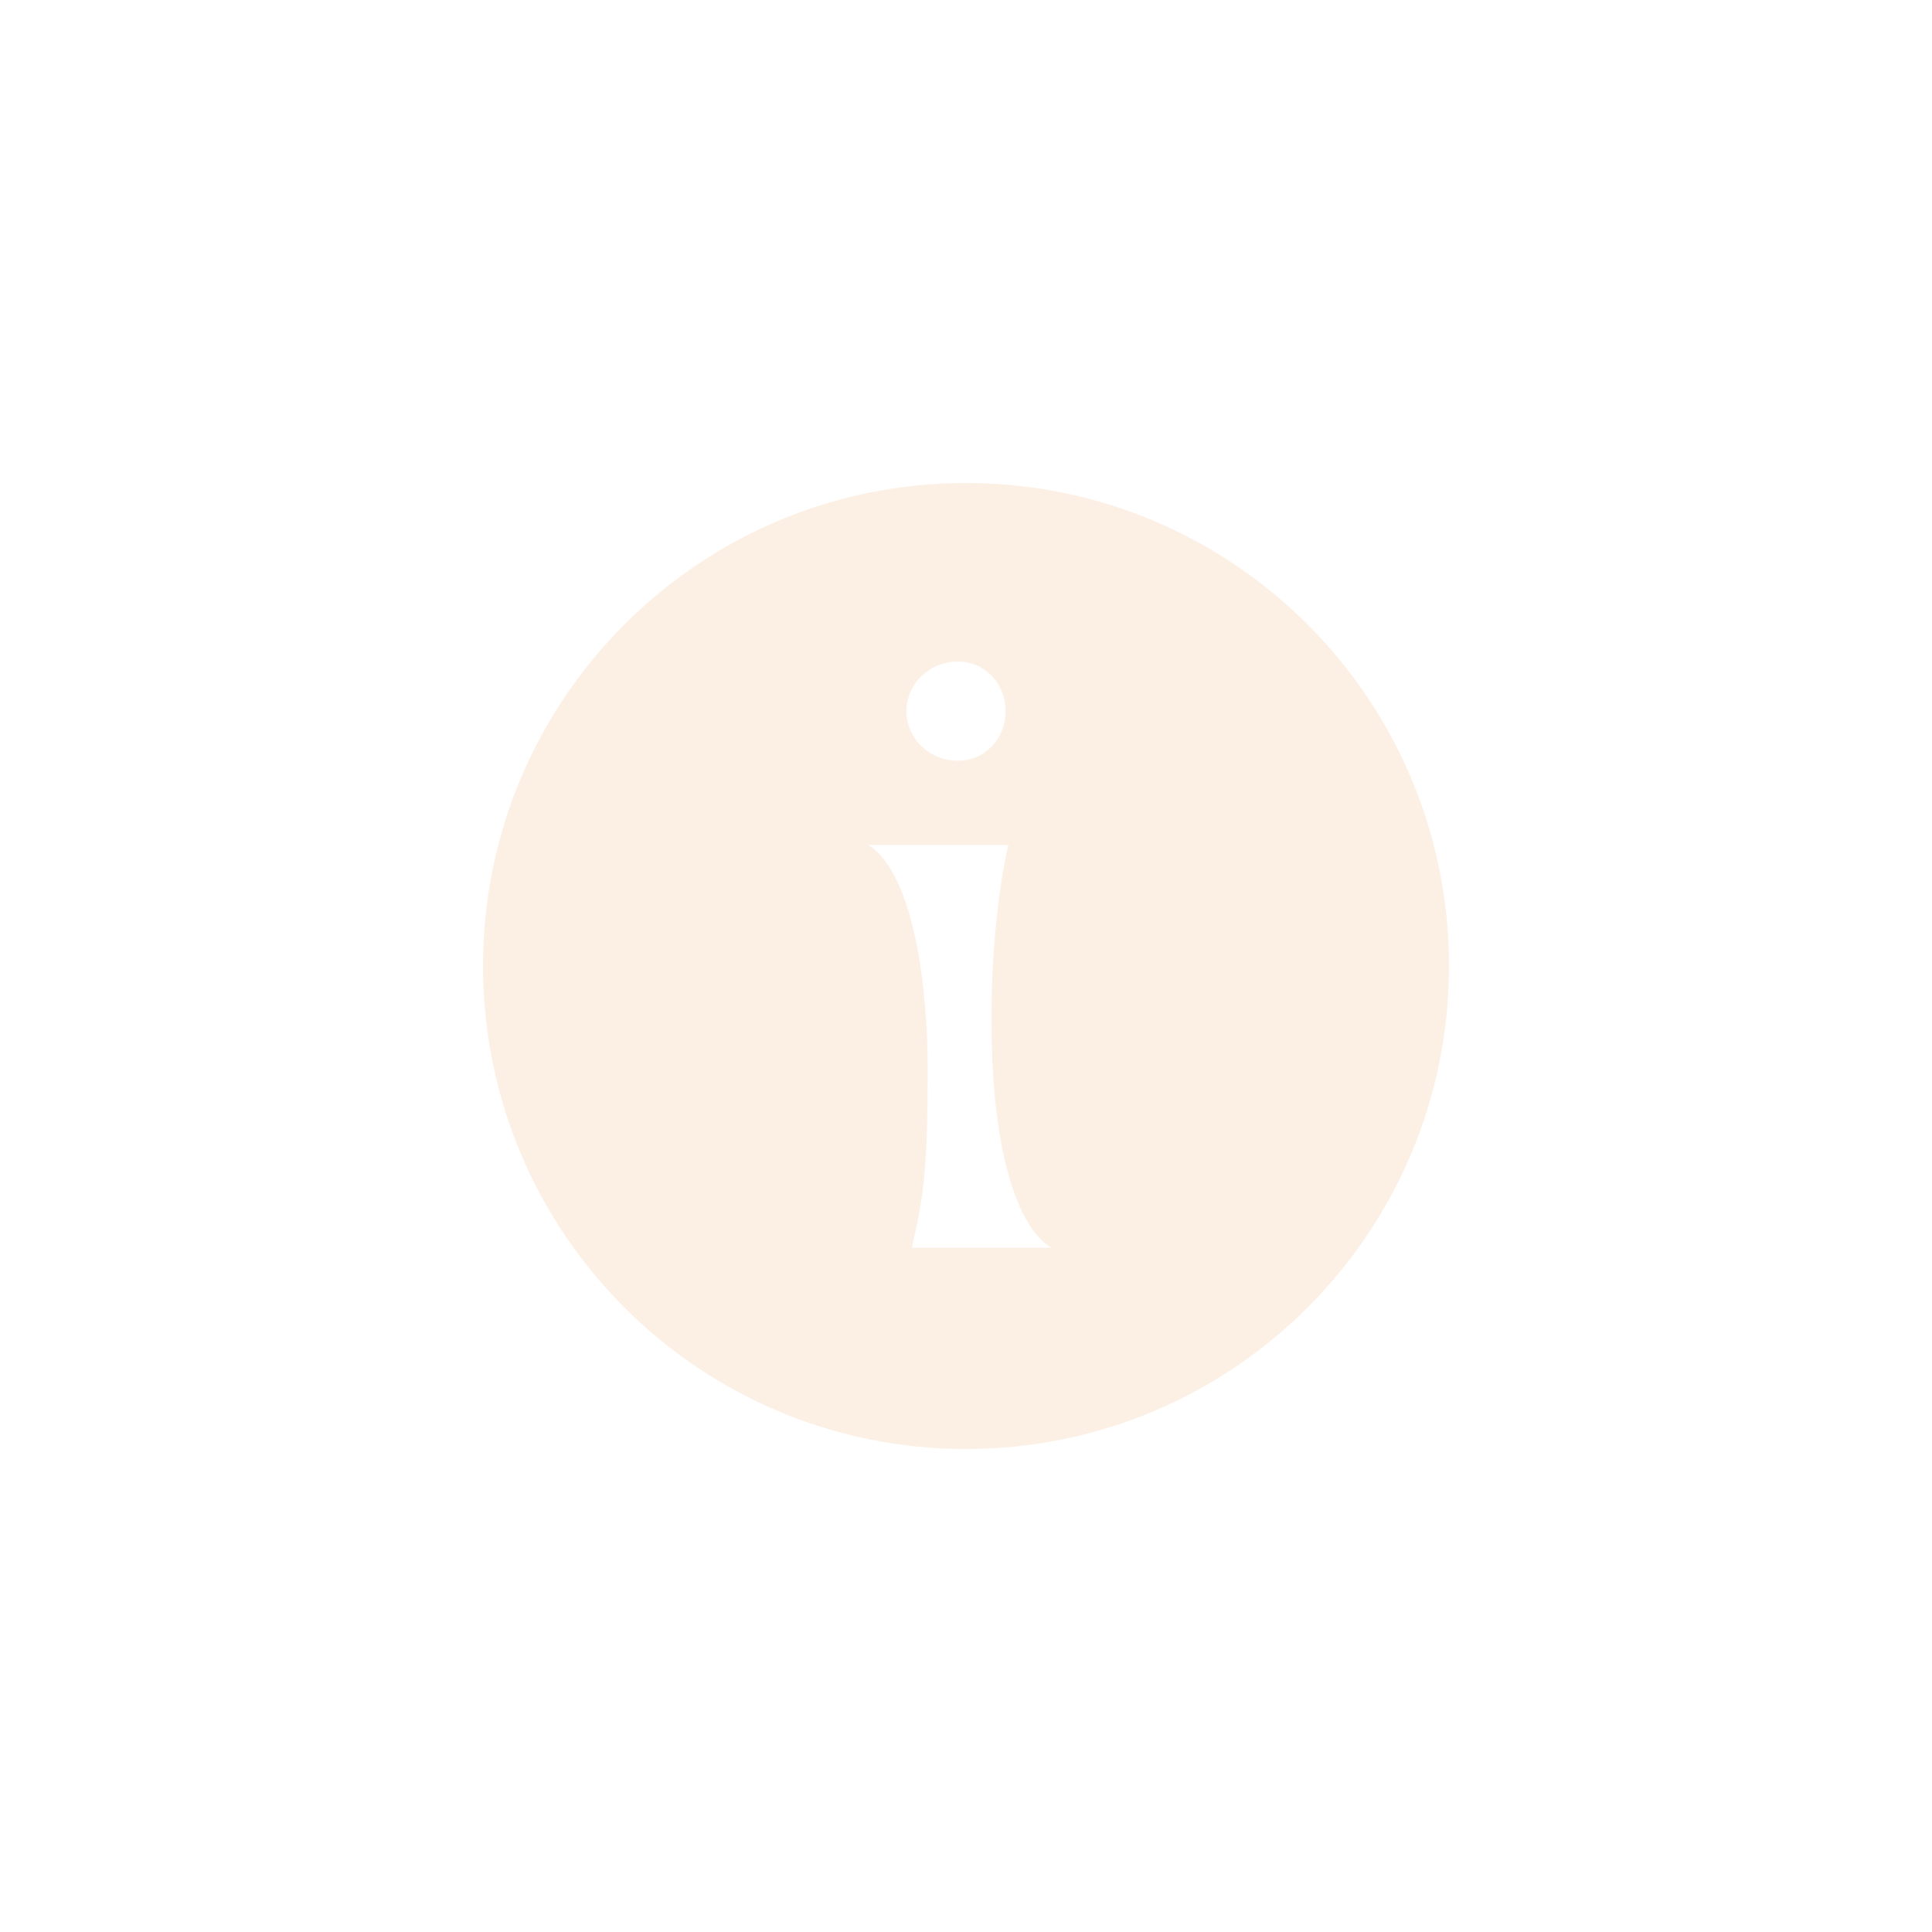 <svg width="24" height="24" viewBox="0 0 24 24" fill="none" xmlns="http://www.w3.org/2000/svg">
<path opacity="0.25" fill-rule="evenodd" clip-rule="evenodd" d="M12 18C15.314 18 18 15.314 18 12C18 8.686 15.314 6 12 6C8.686 6 6 8.686 6 12C6 15.314 8.686 18 12 18ZM11.898 8.218C11.546 8.218 11.26 8.493 11.26 8.834C11.26 9.175 11.546 9.45 11.898 9.45C12.239 9.45 12.492 9.175 12.492 8.834C12.492 8.493 12.239 8.218 11.898 8.218ZM12.525 10.495H10.787C11.381 10.88 11.524 12.376 11.524 13.256C11.524 14.565 11.469 14.884 11.326 15.5H13.064C12.811 15.368 12.316 14.73 12.316 12.651C12.316 11.892 12.393 11.078 12.525 10.495Z" fill="#F6C297"/>
</svg>
